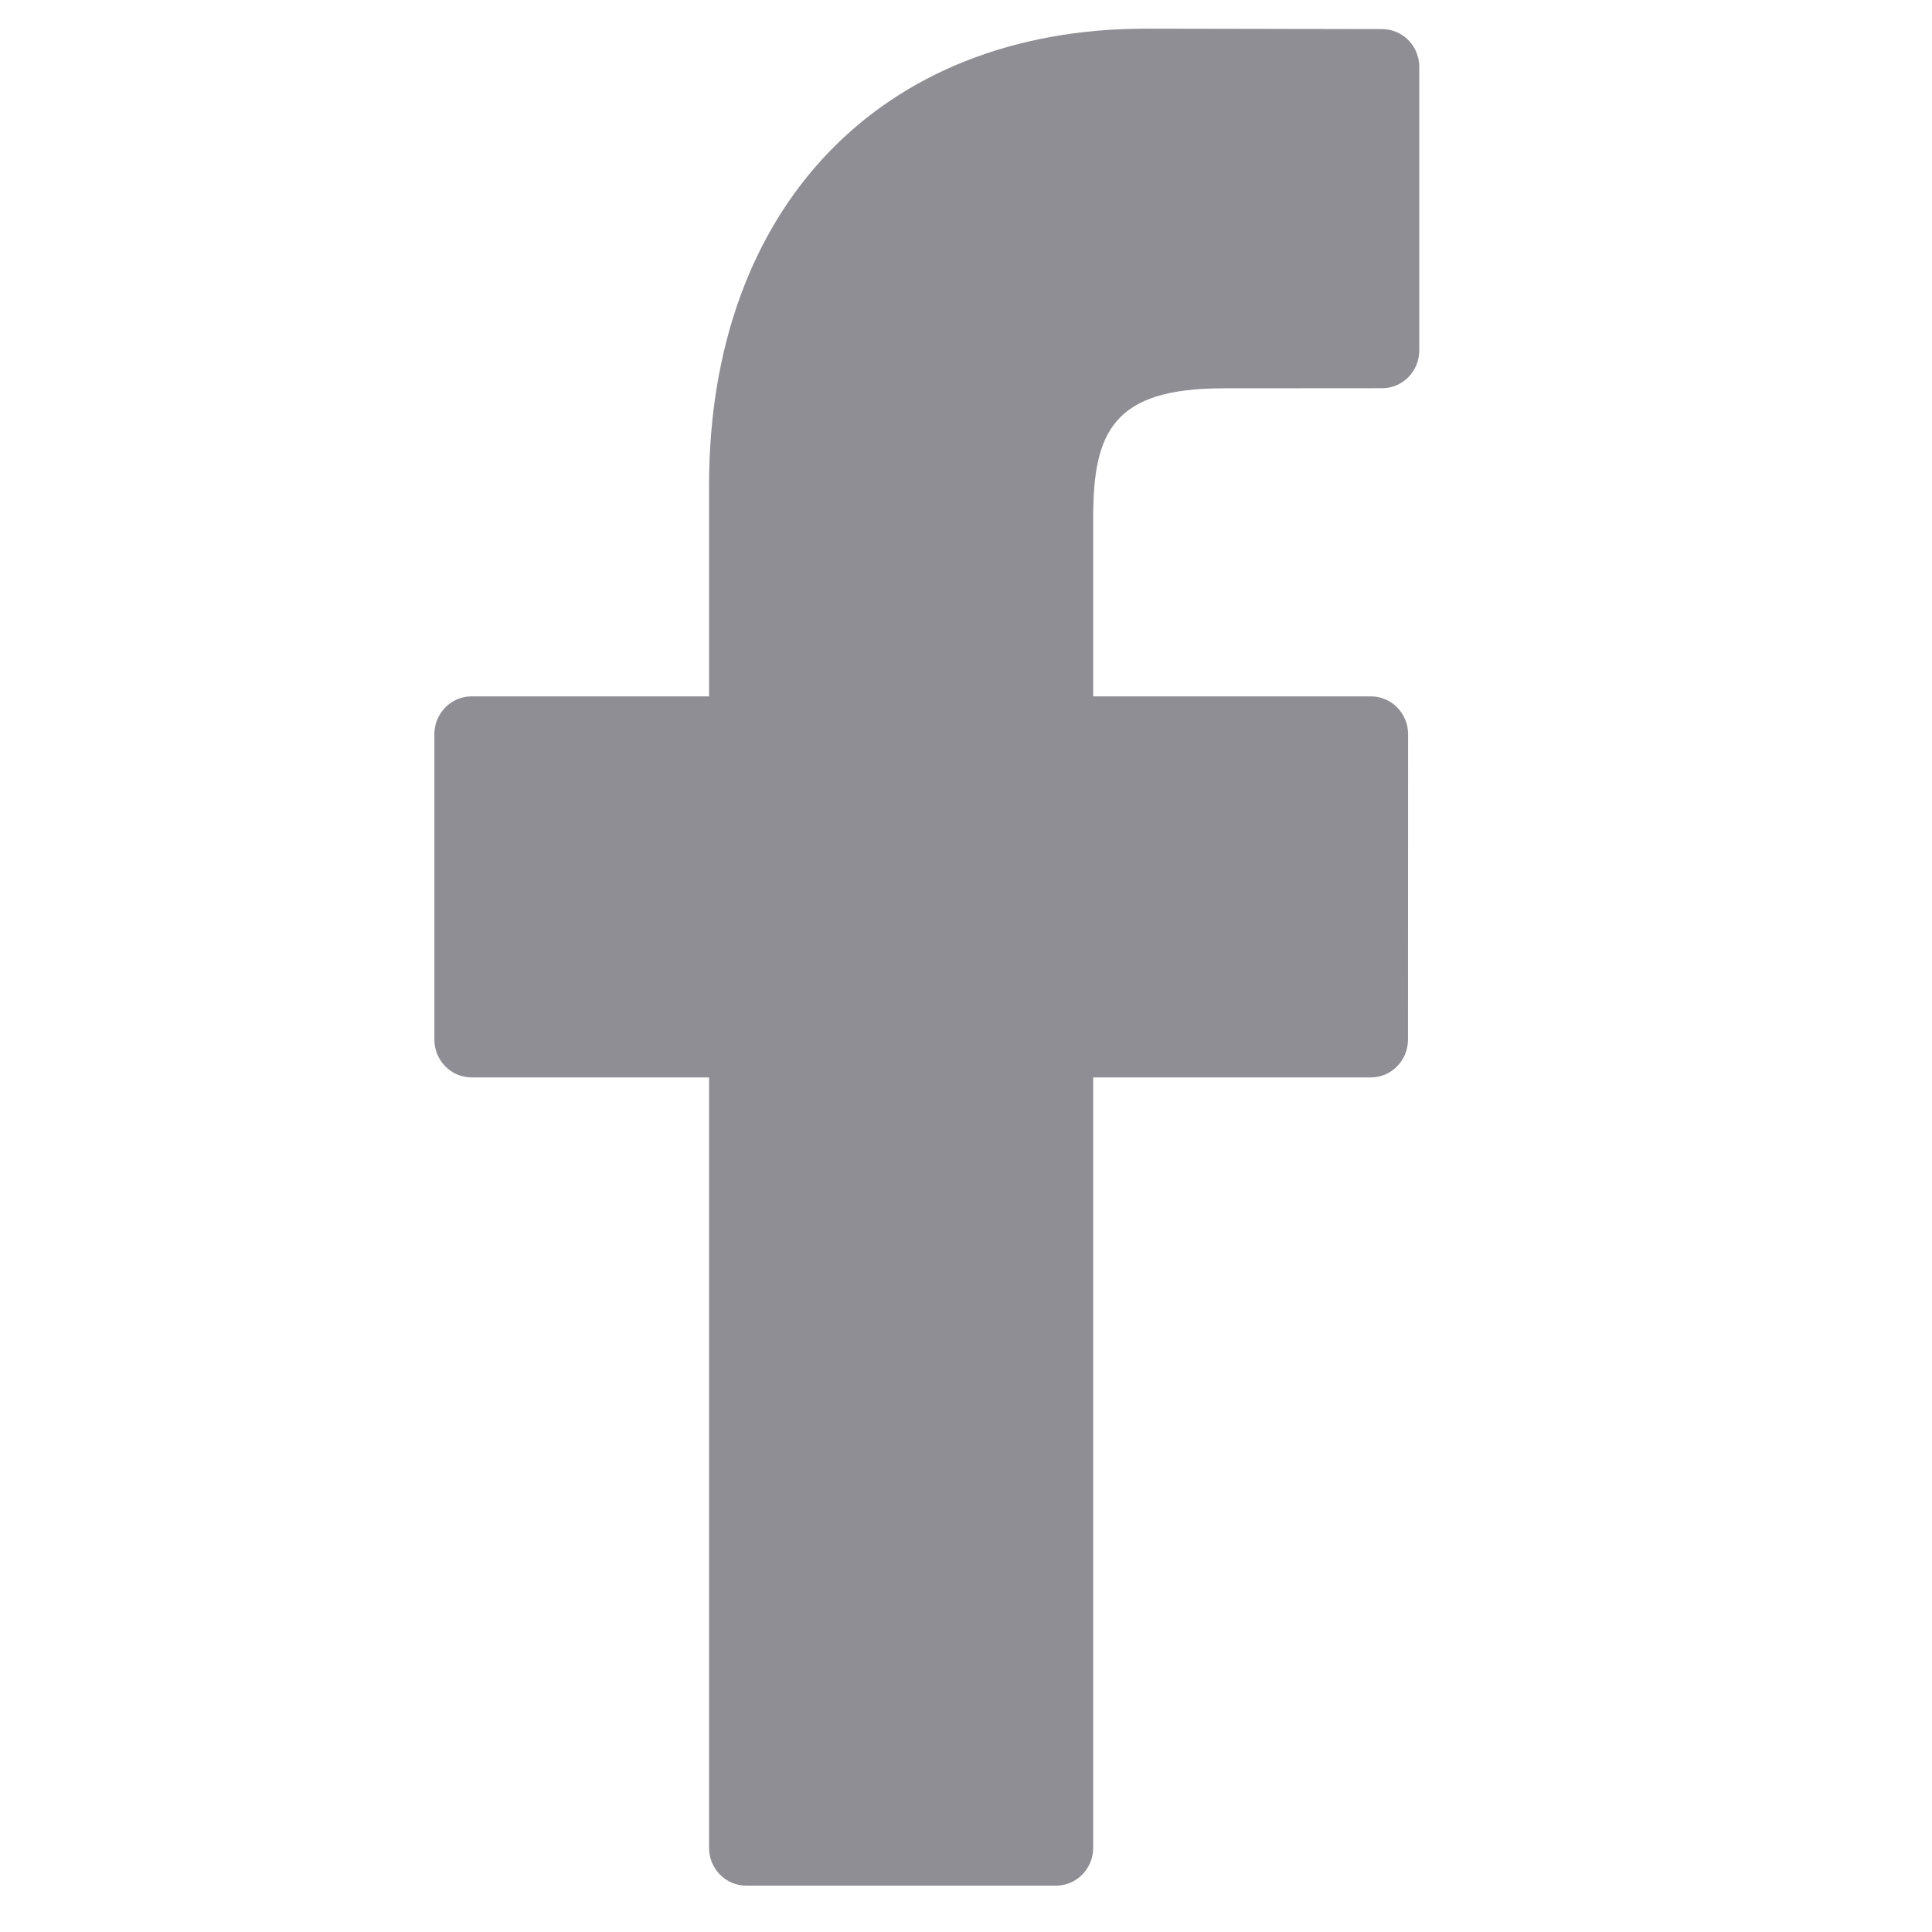 <svg width="18" height="18" viewBox="0 0 18 18" fill="none" xmlns="http://www.w3.org/2000/svg">
<g clip-path="url(#clip0_63_587)">
<path d="M12.877 0.271L10.676 0.267C8.204 0.267 6.606 1.938 6.606 4.525V6.488H4.393C4.202 6.488 4.047 6.646 4.047 6.841V9.685C4.047 9.88 4.202 10.038 4.393 10.038H6.606V17.216C6.606 17.41 6.761 17.568 6.952 17.568H9.839C10.03 17.568 10.185 17.41 10.185 17.216V10.038H12.772C12.963 10.038 13.118 9.88 13.118 9.685L13.119 6.841C13.119 6.747 13.083 6.658 13.018 6.592C12.953 6.525 12.865 6.488 12.773 6.488H10.185V4.824C10.185 4.024 10.372 3.618 11.394 3.618L12.877 3.617C13.068 3.617 13.223 3.459 13.223 3.265V0.623C13.223 0.429 13.068 0.271 12.877 0.271Z" fill="#8F8E94"/>
</g>
<defs>
<clipPath id="clip0_63_587">
<rect width="16.971" height="17.301" fill="white" transform="translate(0.149 0.267)"/>
</clipPath>
</defs>
</svg>
